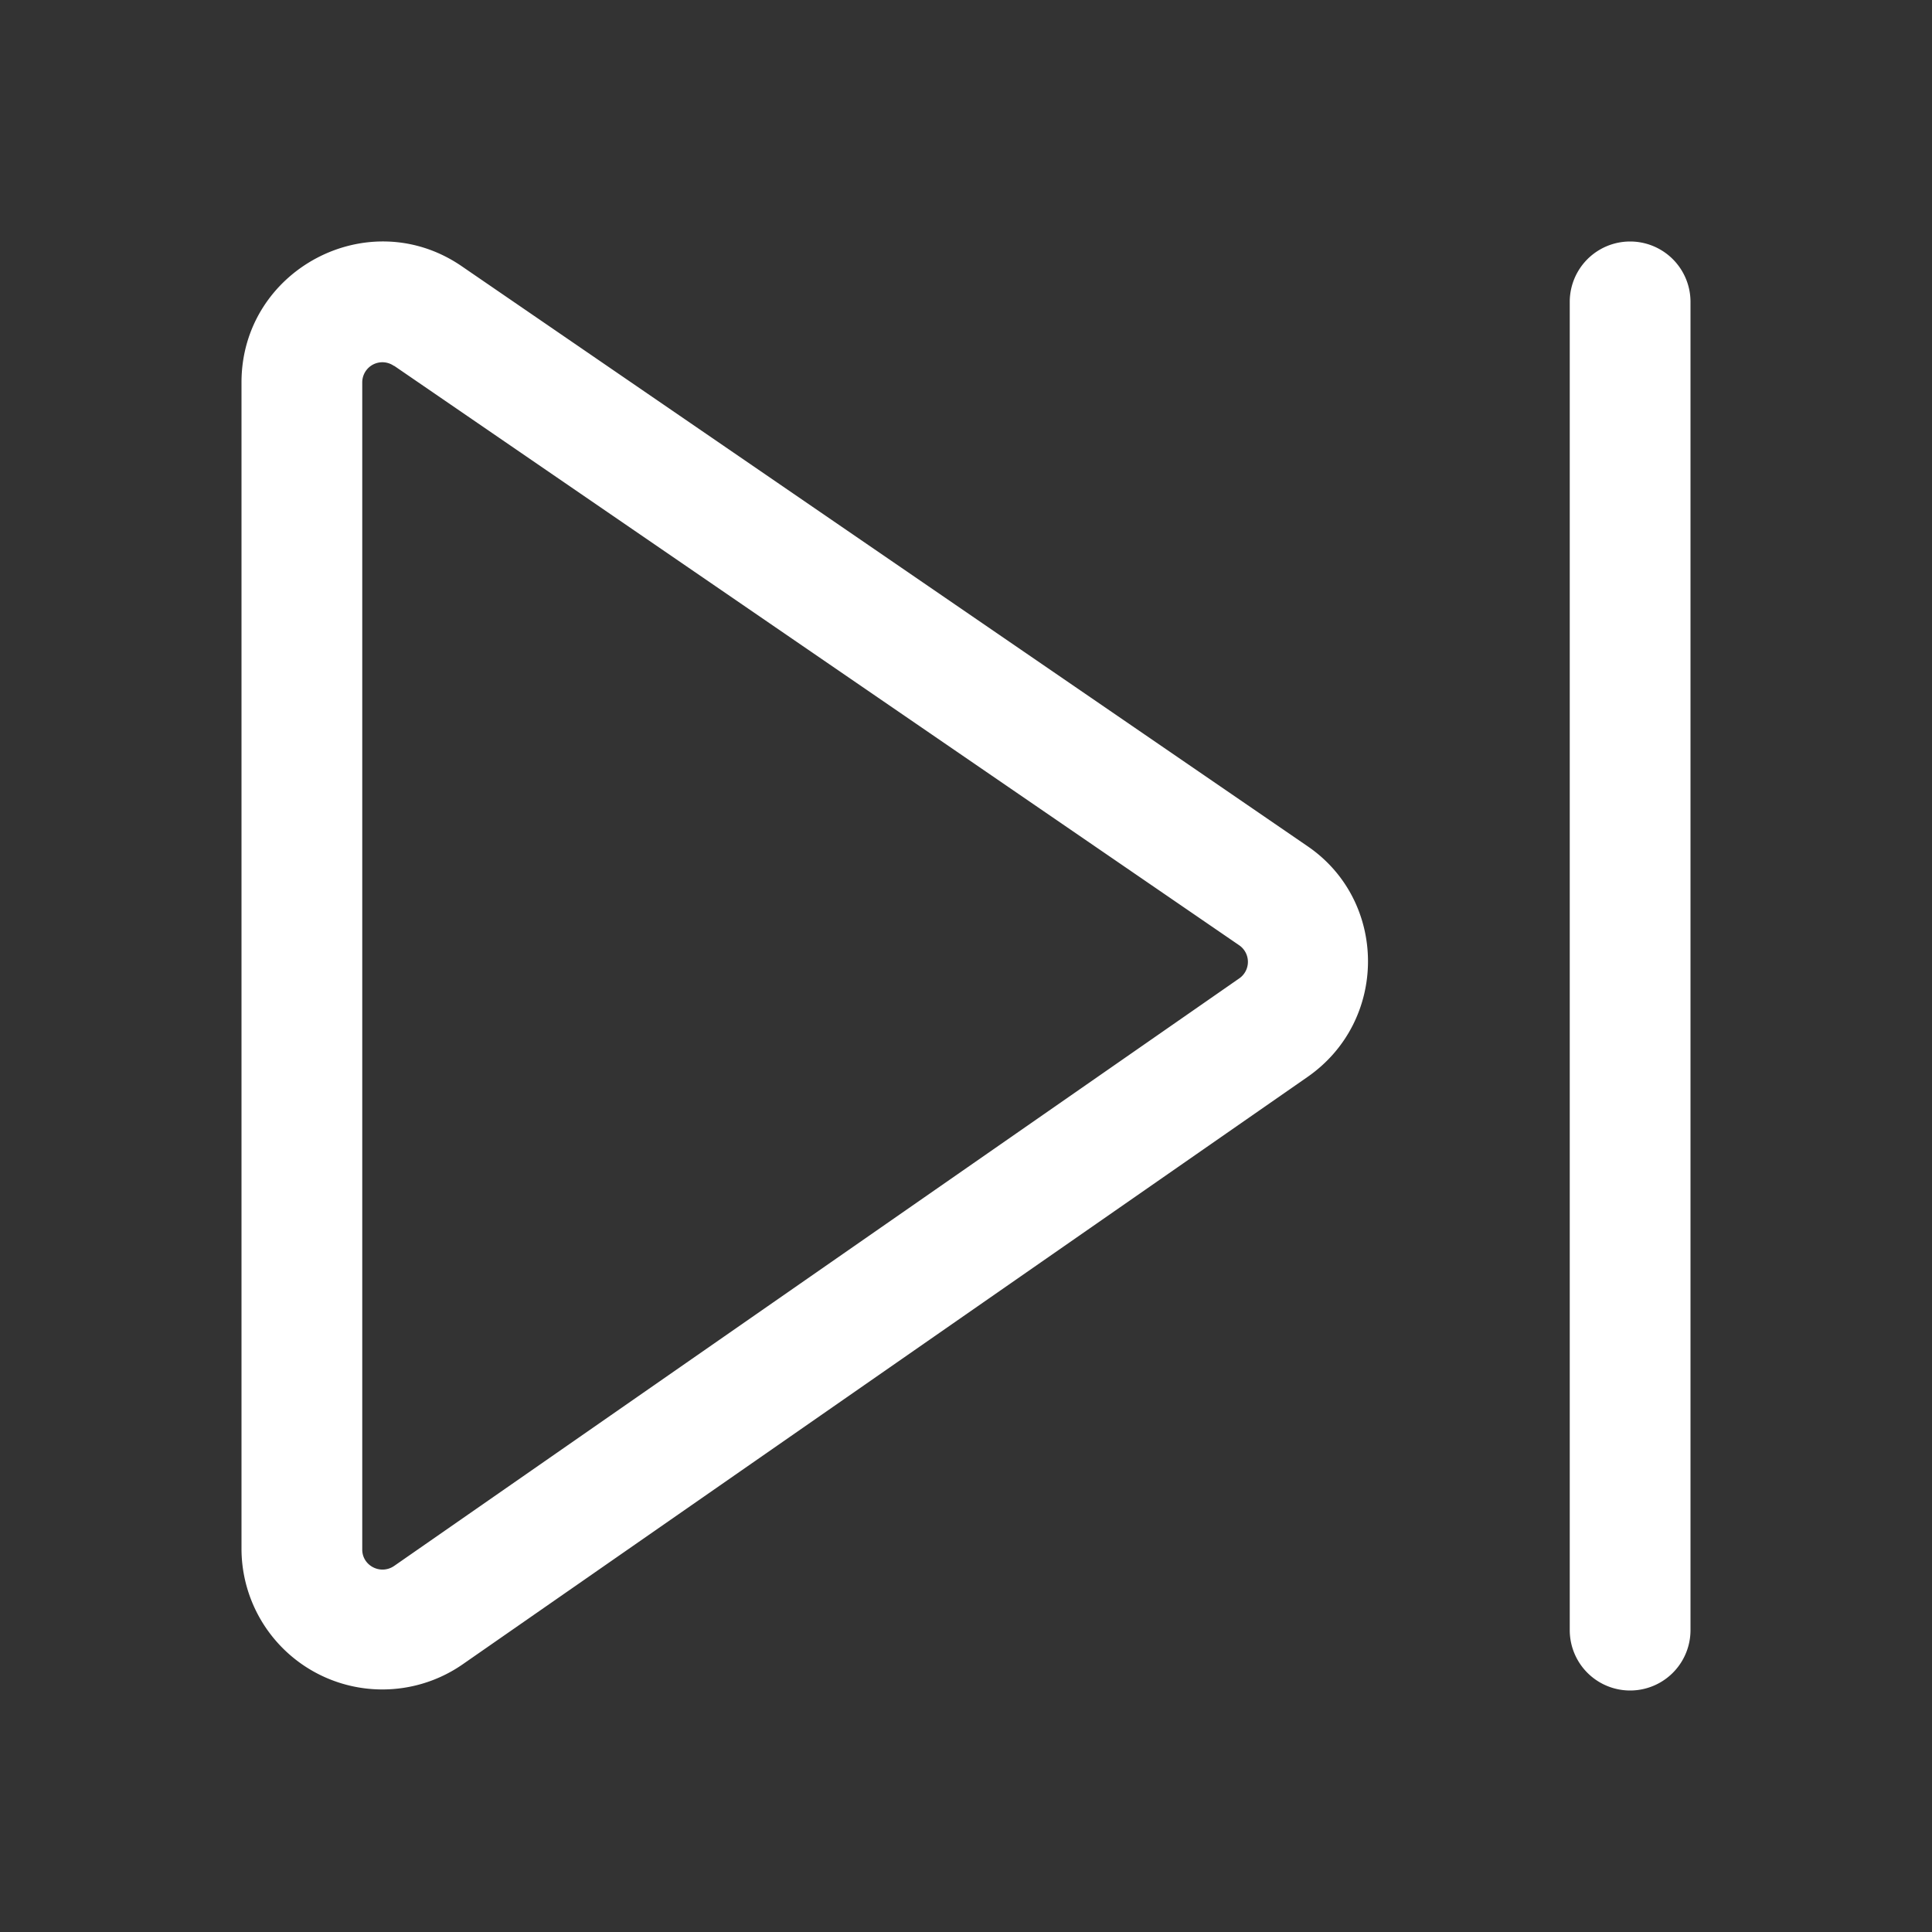 <svg width="24" height="24" fill="none" viewBox="0 0 24 24" xmlns="http://www.w3.org/2000/svg"><rect x="0" y="0" width="24" height="24" fill="#333333" stroke="none"/><path d="M3 4.75c0-1.4 1.58-2.24 2.74-1.44l10.5 7.2c1 .68 1.01 2.17 0 2.87l-10.5 7.3A1.75 1.75 0 0 1 3 19.25V4.75Zm1.9-.2a.25.25 0 0 0-.4.2v14.5c0 .2.23.32.4.2l10.5-7.3a.25.25 0 0 0-.01-.41l-10.5-7.2Zm16.1-.8a.75.75 0 0 0-1.5 0v16.5a.75.75 0 0 0 1.5 0V3.75Z" fill="#fff"></path></svg>
